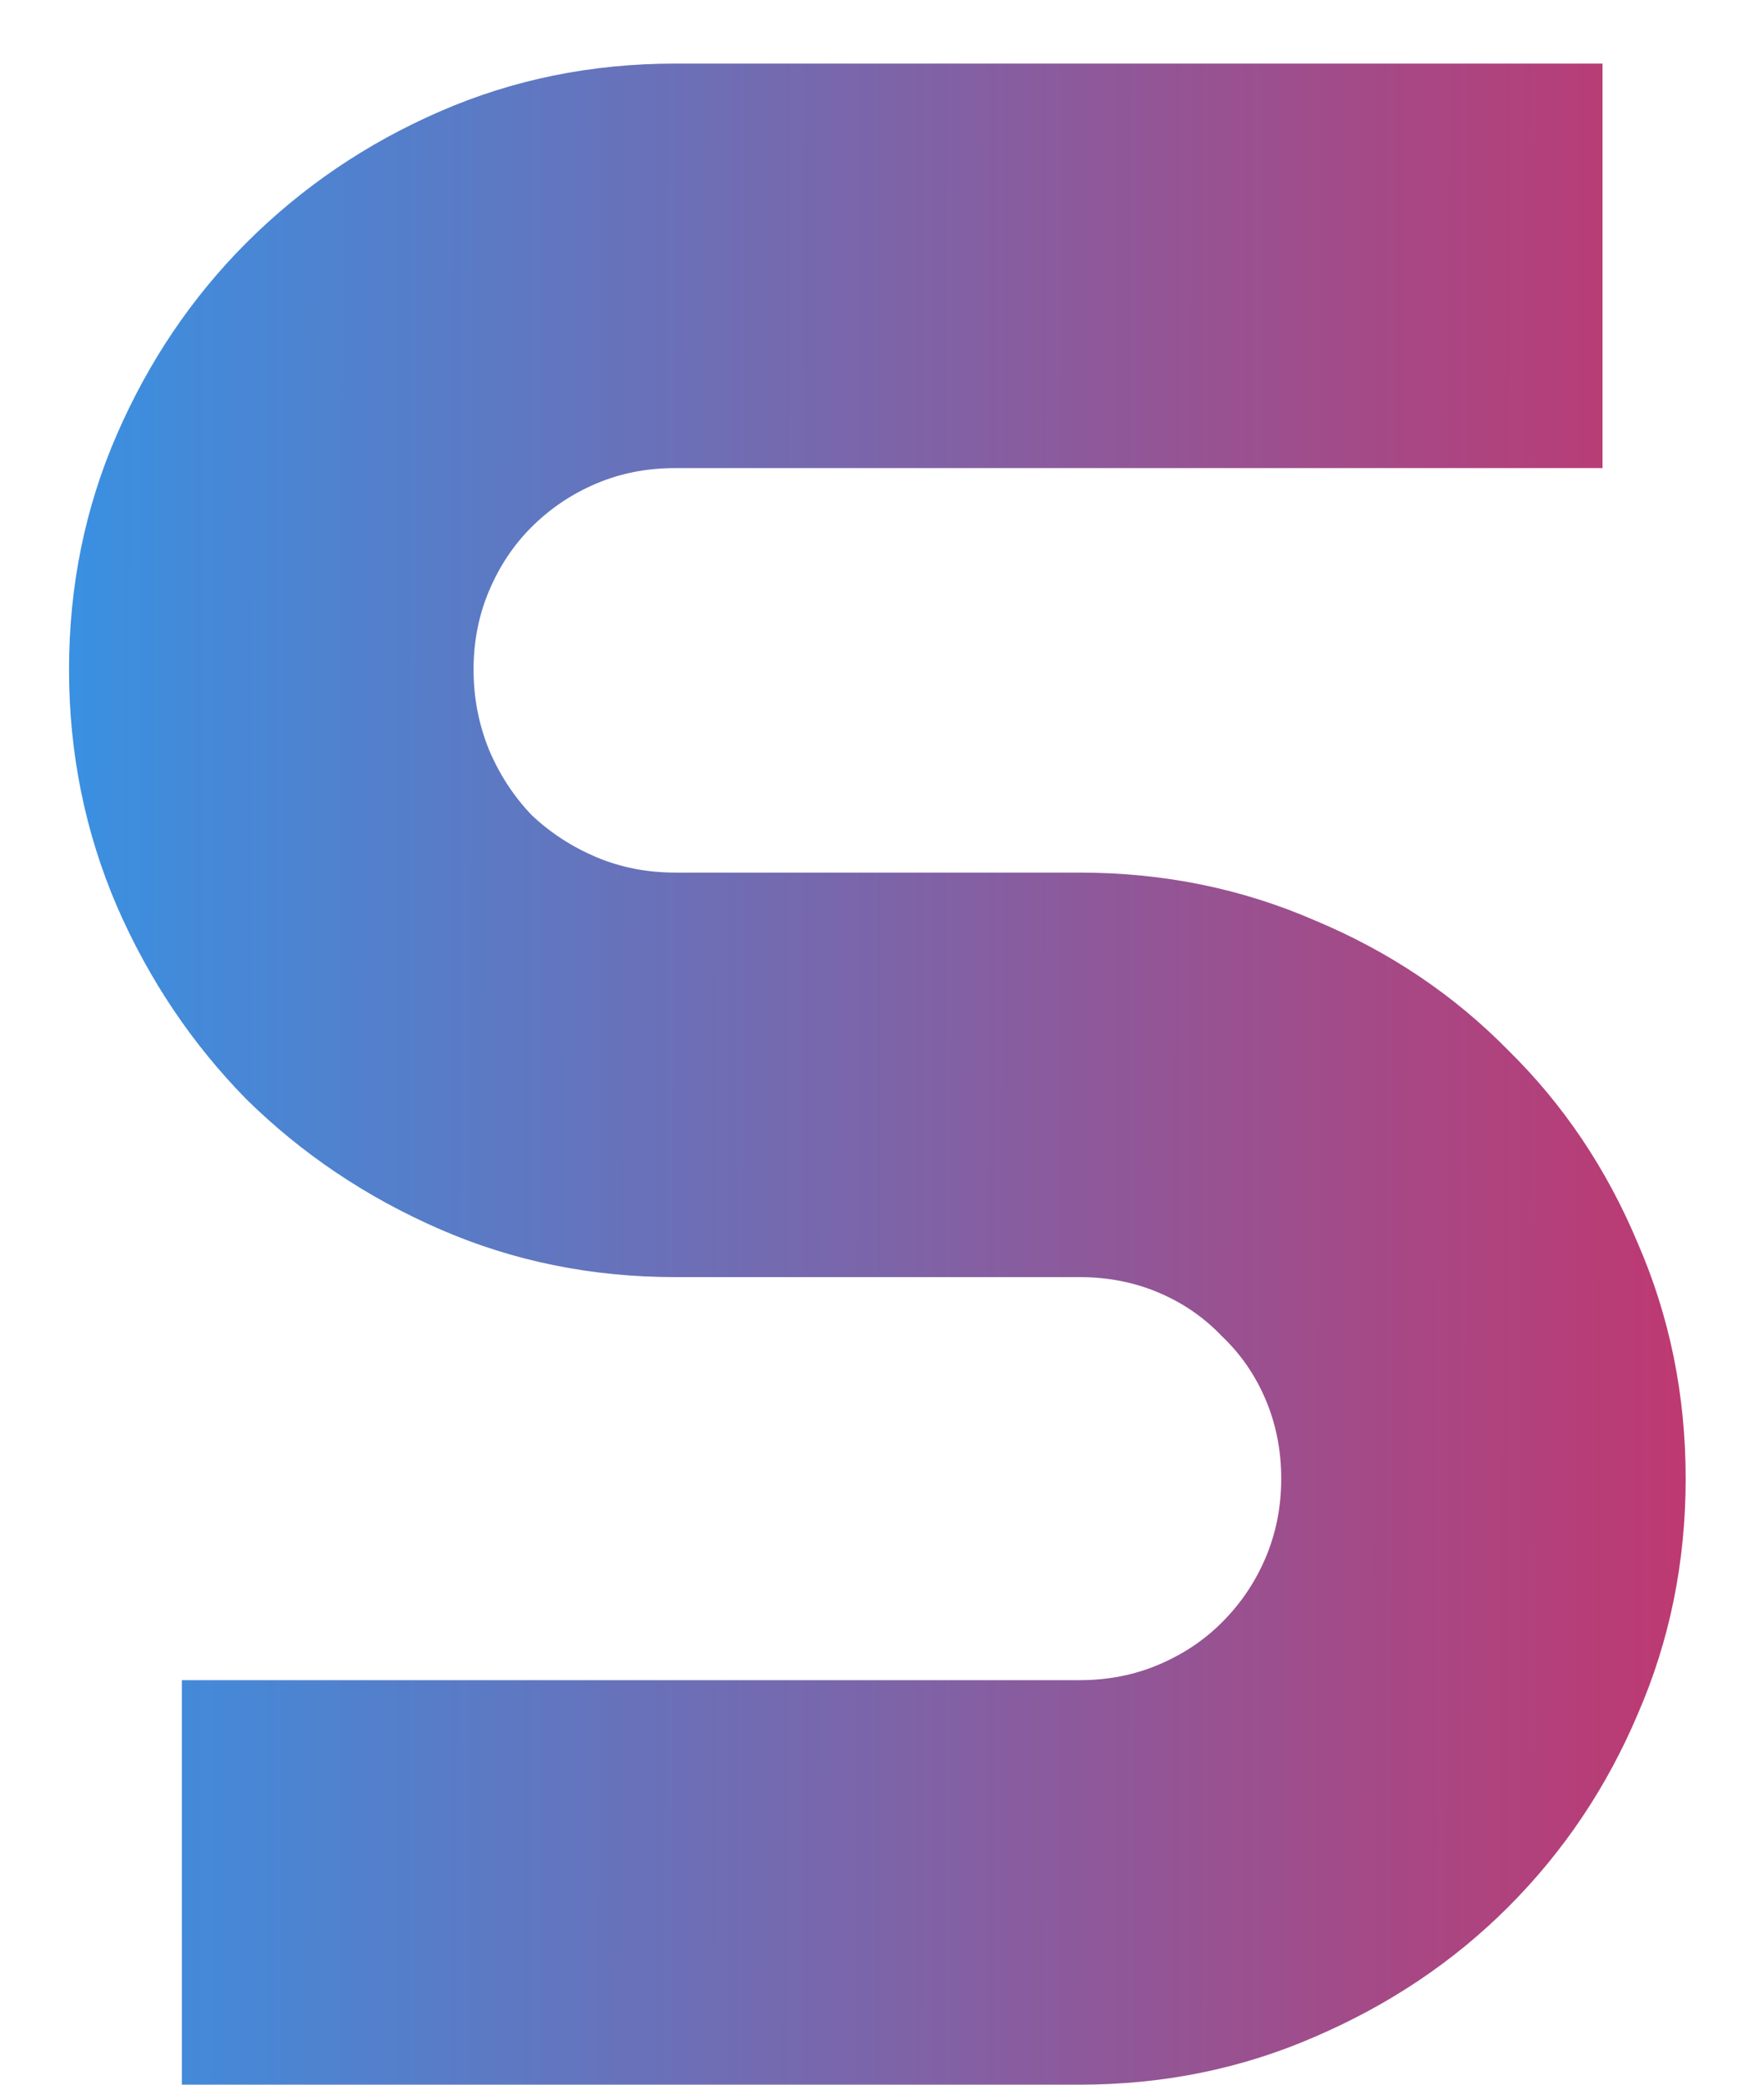 <svg width="22" height="26" viewBox="0 0 22 26" fill="none" xmlns="http://www.w3.org/2000/svg">
<path d="M0.861 8.352C0.861 7.309 1.061 6.33 1.459 5.416C1.857 4.502 2.396 3.705 3.076 3.025C3.768 2.334 4.57 1.789 5.484 1.391C6.398 0.992 7.377 0.793 8.42 0.793H19.986V5.838H8.42C8.068 5.838 7.74 5.902 7.436 6.031C7.131 6.16 6.861 6.342 6.627 6.576C6.404 6.799 6.229 7.062 6.1 7.367C5.971 7.672 5.906 8 5.906 8.352C5.906 8.703 5.971 9.037 6.1 9.354C6.229 9.658 6.404 9.928 6.627 10.162C6.861 10.385 7.131 10.56 7.436 10.69C7.74 10.818 8.068 10.883 8.42 10.883H13.465C14.508 10.883 15.486 11.082 16.4 11.48C17.326 11.867 18.129 12.406 18.809 13.098C19.5 13.777 20.039 14.58 20.426 15.506C20.824 16.42 21.023 17.398 21.023 18.441C21.023 19.484 20.824 20.463 20.426 21.377C20.039 22.291 19.5 23.094 18.809 23.785C18.129 24.465 17.326 25.004 16.4 25.402C15.486 25.801 14.508 26 13.465 26H2.268V20.955H13.465C13.816 20.955 14.145 20.891 14.449 20.762C14.754 20.633 15.018 20.457 15.24 20.234C15.475 20 15.656 19.73 15.785 19.426C15.914 19.121 15.979 18.793 15.979 18.441C15.979 18.09 15.914 17.762 15.785 17.457C15.656 17.152 15.475 16.889 15.24 16.666C15.018 16.432 14.754 16.25 14.449 16.121C14.145 15.992 13.816 15.928 13.465 15.928H8.42C7.377 15.928 6.398 15.729 5.484 15.33C4.57 14.932 3.768 14.393 3.076 13.713C2.396 13.021 1.857 12.219 1.459 11.305C1.061 10.379 0.861 9.395 0.861 8.352Z" fill="url(#paint0_linear)"/>
<defs>
<linearGradient id="paint0_linear" x1="4.35682e-09" y1="15" x2="23.003" y2="15.03" gradientUnits="userSpaceOnUse">
<stop stop-color="#3494E6"/>
<stop offset="1" stop-color="#CB3066"/>
</linearGradient>
</defs>
</svg>
